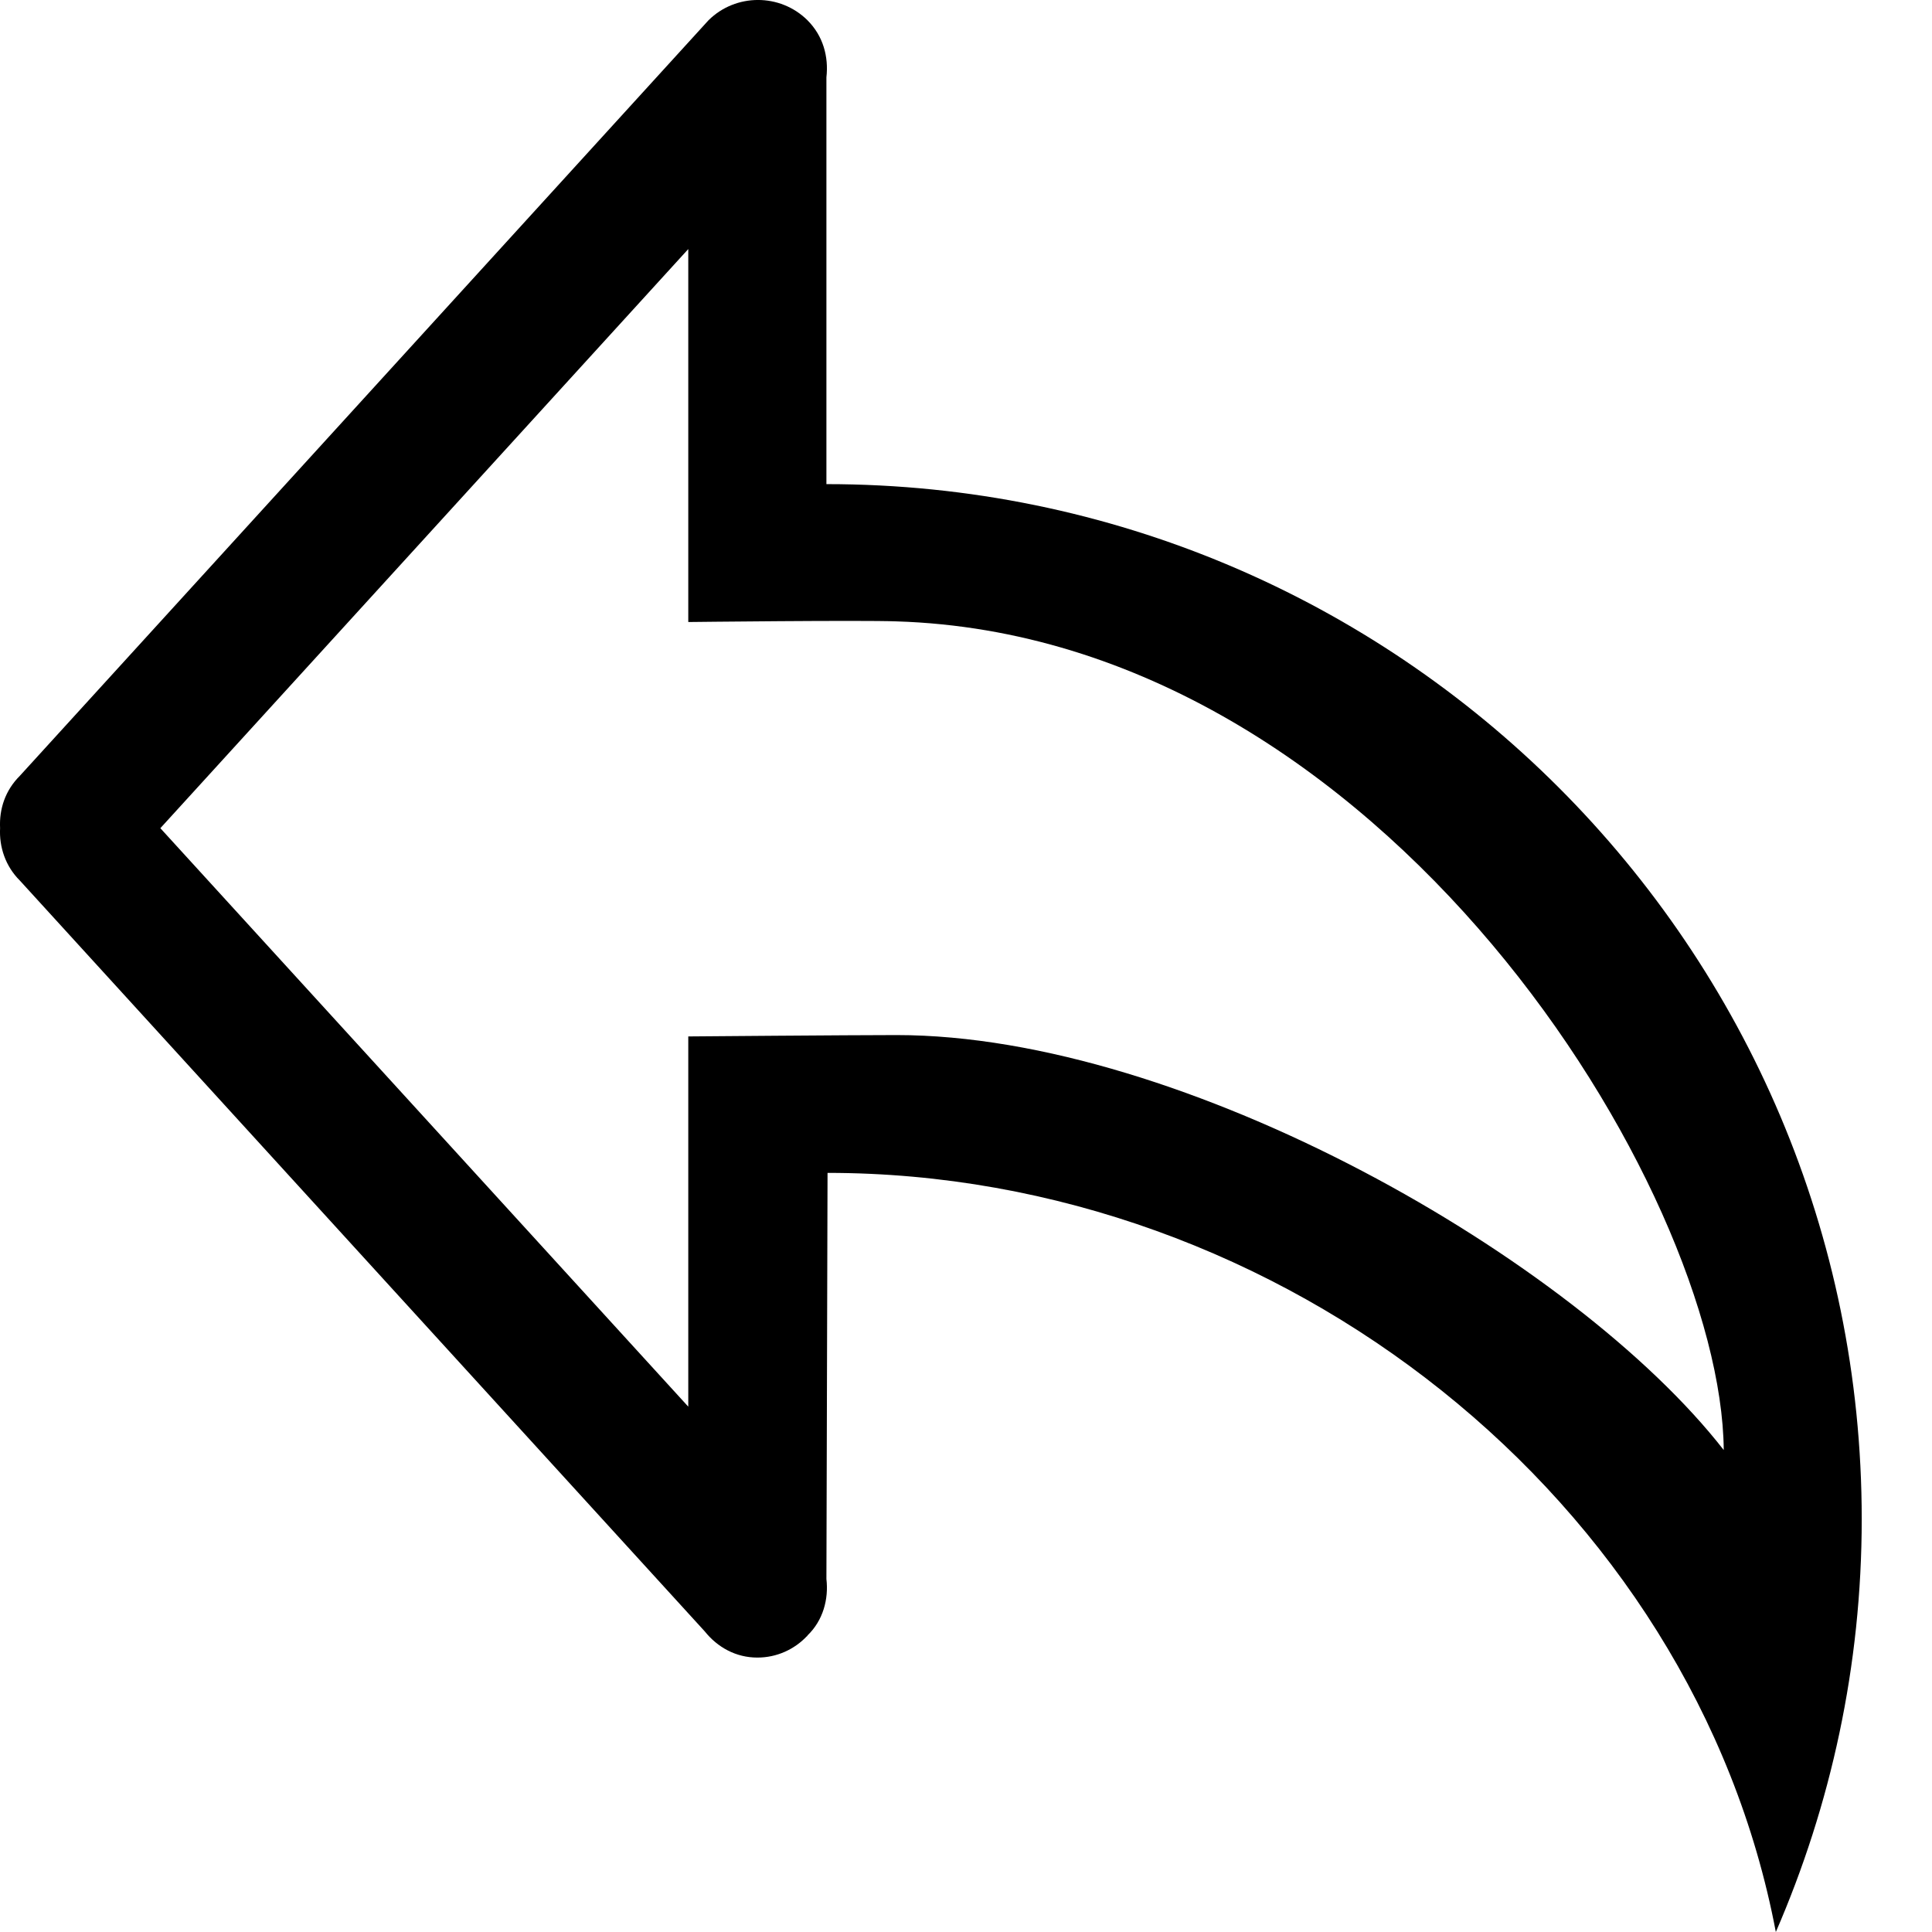<?xml version="1.0" encoding="UTF-8"?>
<svg width="24px" height="24px" viewBox="0 0 24 24" version="1.1" xmlns="http://www.w3.org/2000/svg" xmlns:xlink="http://www.w3.org/1999/xlink">
    <!-- Generator: Sketch 51.3 (57544) - http://www.bohemiancoding.com/sketch -->
    <title>0: Icons / Dark / Step Back</title>
    <desc>Created with Sketch.</desc>
    <defs></defs>
    <g id="0:-Icons-/-Dark-/-Step-Back" stroke="none" stroke-width="1" fill="none" fill-rule="evenodd">
        <path d="M11.137,12.858 C10.577,12.858 8.55,12.875 8.55,12.875 L8.55,17.474 L1.992,10.288 L8.55,3.094 L8.55,7.727 C8.55,7.727 10.691,7.702 11.137,7.719 C17.185,7.907 21.385,14.793 21.413,18.013 C19.564,15.641 14.708,12.858 11.137,12.858 L11.137,12.858 Z M10.266,6.014 L10.266,0.961 C10.295,0.704 10.226,0.447 10.03,0.251 C9.691,-0.084 9.141,-0.084 8.802,0.251 L0.247,9.637 C0.066,9.817 -0.011,10.048 0.001,10.288 C-0.011,10.519 0.066,10.759 0.247,10.939 L8.755,20.266 C8.913,20.463 9.141,20.591 9.408,20.591 C9.651,20.591 9.868,20.489 10.023,20.326 C10.025,20.326 10.029,20.326 10.03,20.317 C10.226,20.129 10.295,19.863 10.266,19.615 C10.266,19.615 10.28,14.862 10.28,14.57 C15.933,14.57 21.045,18.639 22.06,24 C22.744,22.424 23.127,20.694 23.127,18.87 C23.127,11.77 17.368,6.014 10.266,6.014 L10.266,6.014 Z" id="Fill-12" fill="#000000"></path>
    </g>
</svg>
